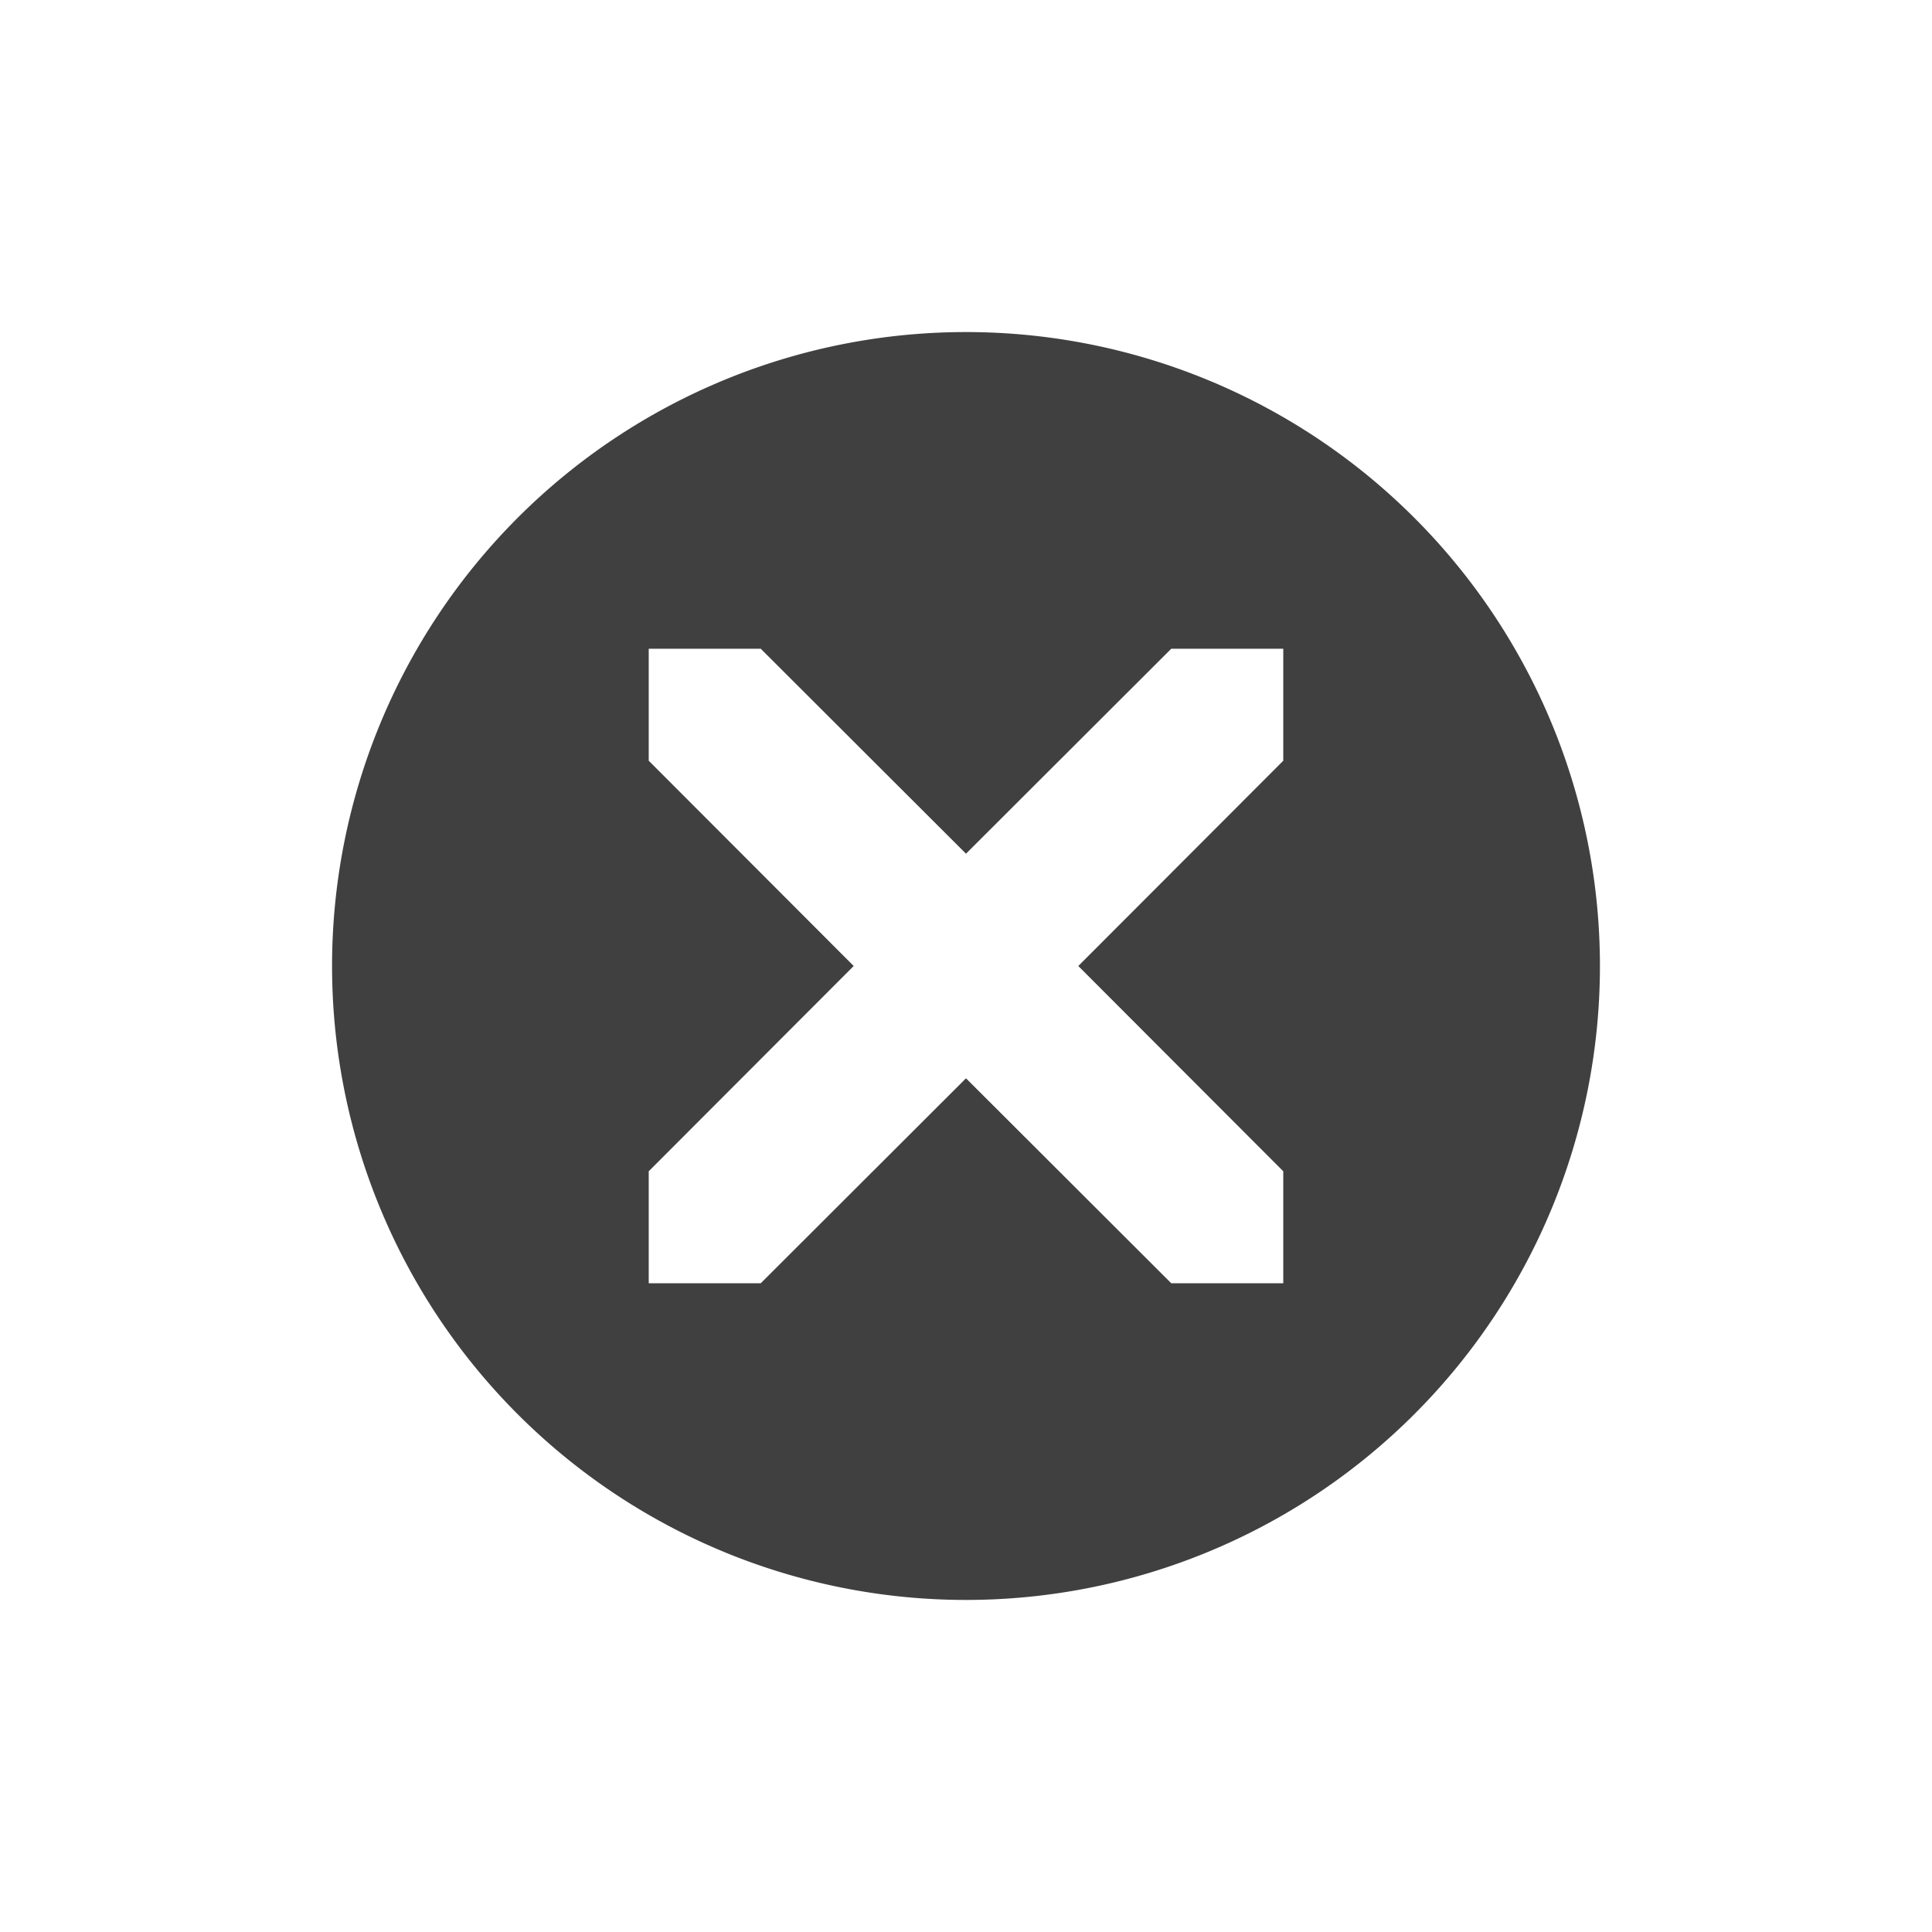 <svg t="1687411805591" class="icon" viewBox="0 0 1024 1024" version="1.1" xmlns="http://www.w3.org/2000/svg" p-id="4141"
     width="20" height="20">
    <path d="M512 848a336 336 0 1 0-336-336 336 336 0 0 0 336 336zM343.84 620.8l108.64-108.8-108.64-108.8v-59.36h59.36l108.8 108.64 108.8-108.64h59.36v59.36L571.52 512l108.64 108.8v59.36H620.8L512 571.52l-108.8 108.64h-59.36z"
          fill="#404041" p-id="4142"></path>
</svg>
